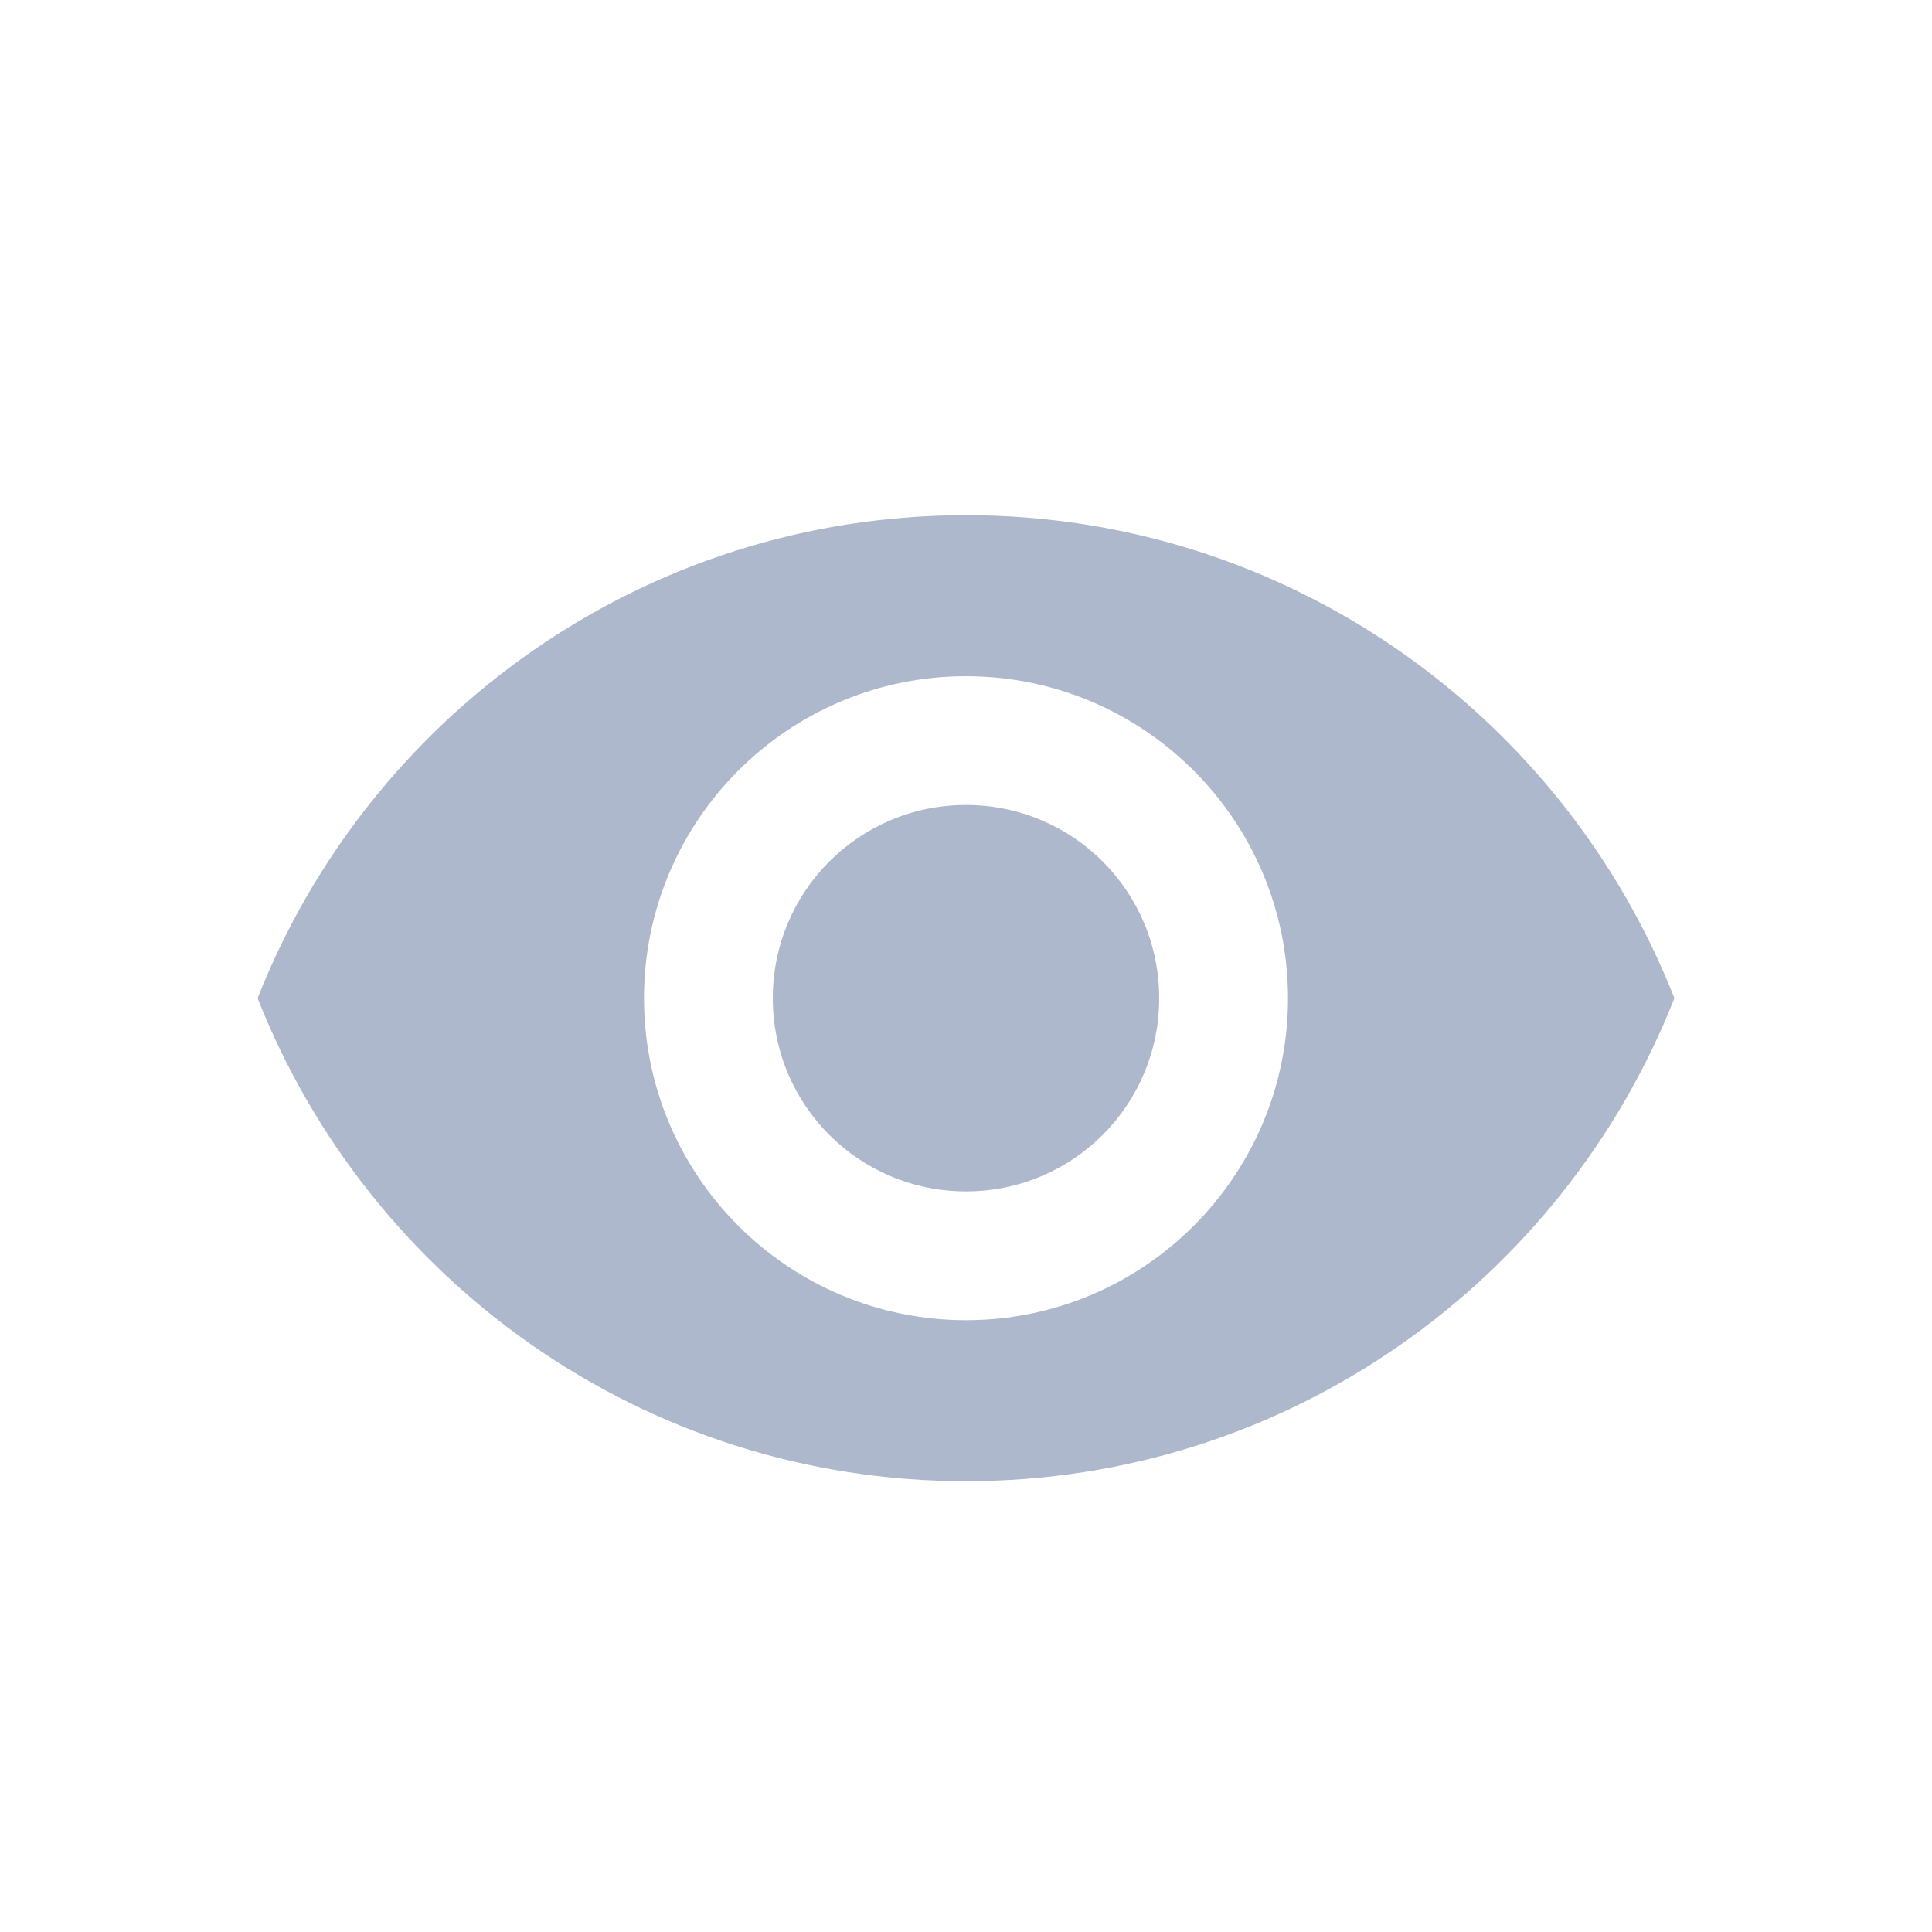 <svg width="30" height="30" viewBox="0 0 30 30" fill="none" xmlns="http://www.w3.org/2000/svg">
<path fill-rule="evenodd" clip-rule="evenodd" d="M15 8C10 8 5.73 11.11 4 15.5C5.73 19.89 10 23 15 23C20 23 24.27 19.89 26 15.5C24.27 11.11 20 8 15 8ZM15 20.5C12.24 20.5 10 18.26 10 15.5C10 12.74 12.24 10.5 15 10.5C17.76 10.5 20 12.74 20 15.5C20 18.26 17.76 20.5 15 20.5ZM15 12.5C13.34 12.5 12 13.84 12 15.5C12 17.16 13.34 18.5 15 18.5C16.66 18.5 18 17.16 18 15.5C18 13.84 16.66 12.5 15 12.5Z" fill="#ADB8CC"/>
</svg>
